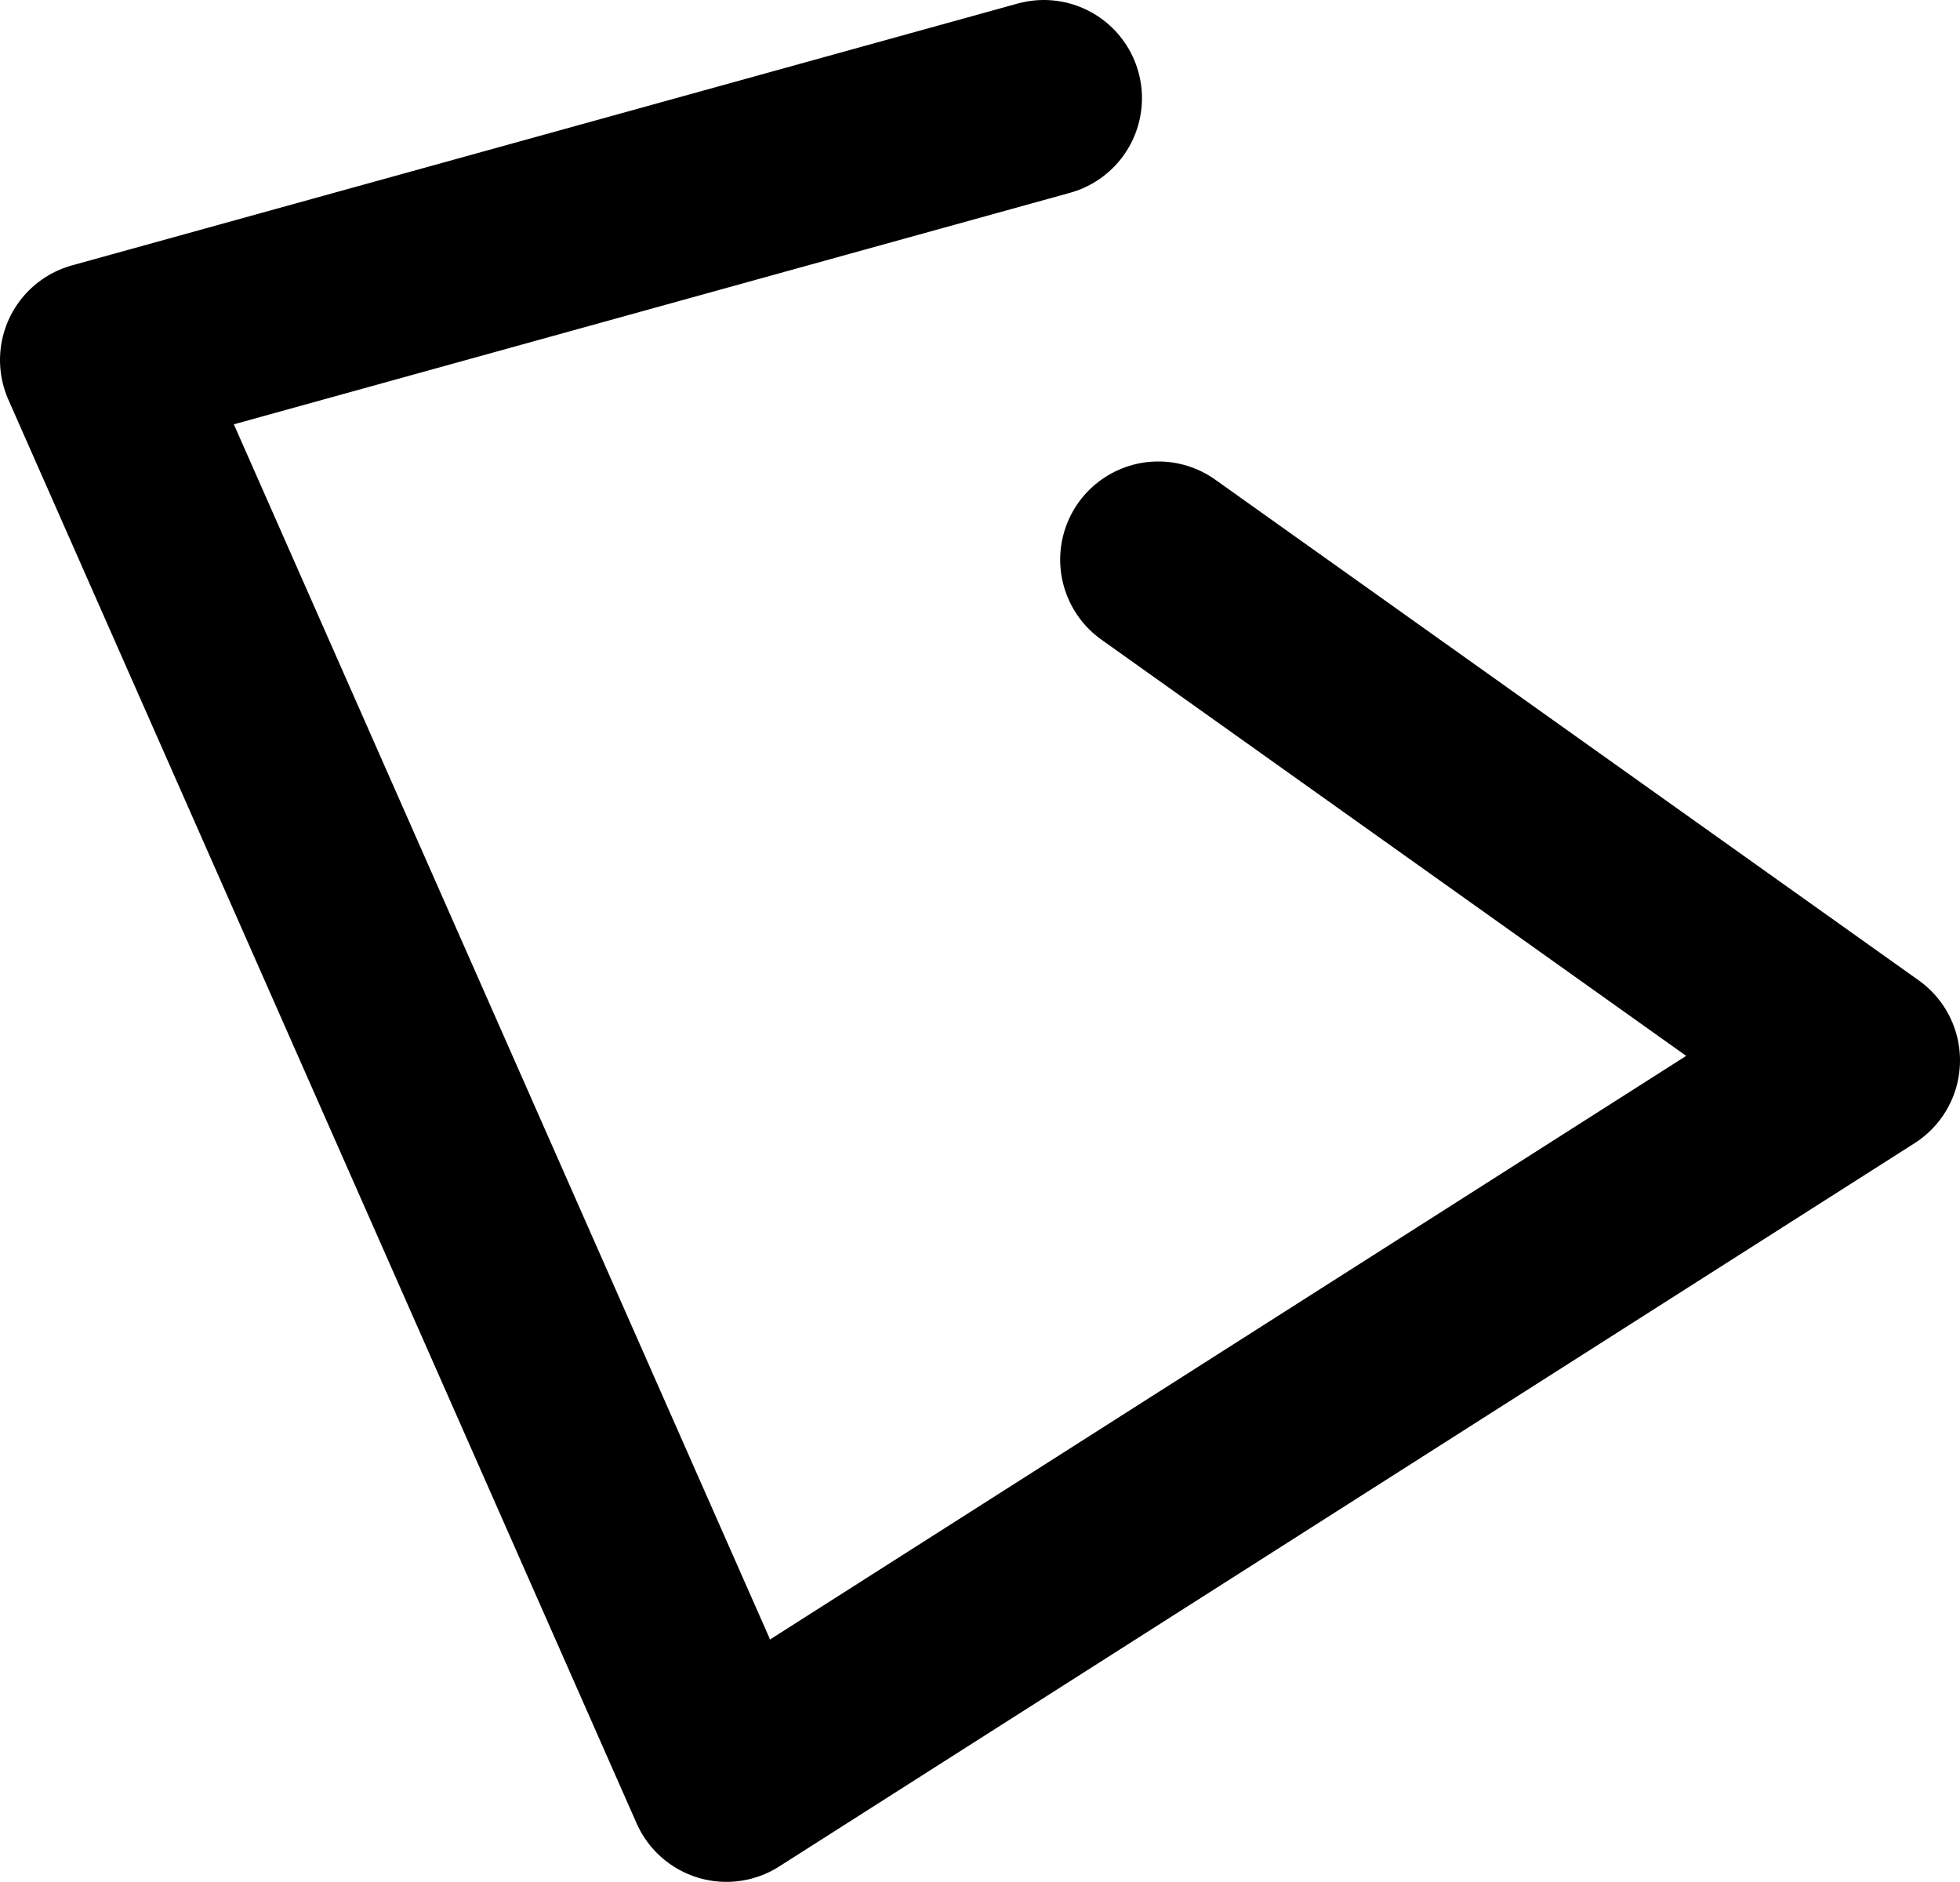 <?xml version="1.0" encoding="UTF-8" standalone="no"?>
<svg xmlns:ffdec="https://www.free-decompiler.com/flash" xmlns:xlink="http://www.w3.org/1999/xlink" ffdec:objectType="shape" height="28.75px" width="29.95px" xmlns="http://www.w3.org/2000/svg">
  <g transform="matrix(1.0, 0.0, 0.0, 1.0, 11.5, 24.4)">
    <path d="M4.45 -22.9 L-10.0 -18.9 -0.4 2.85 16.95 -8.2 6.2 -15.85" fill="none" stroke="#000000" stroke-linecap="round" stroke-linejoin="round" stroke-width="3.0"/>
  </g>
</svg>
